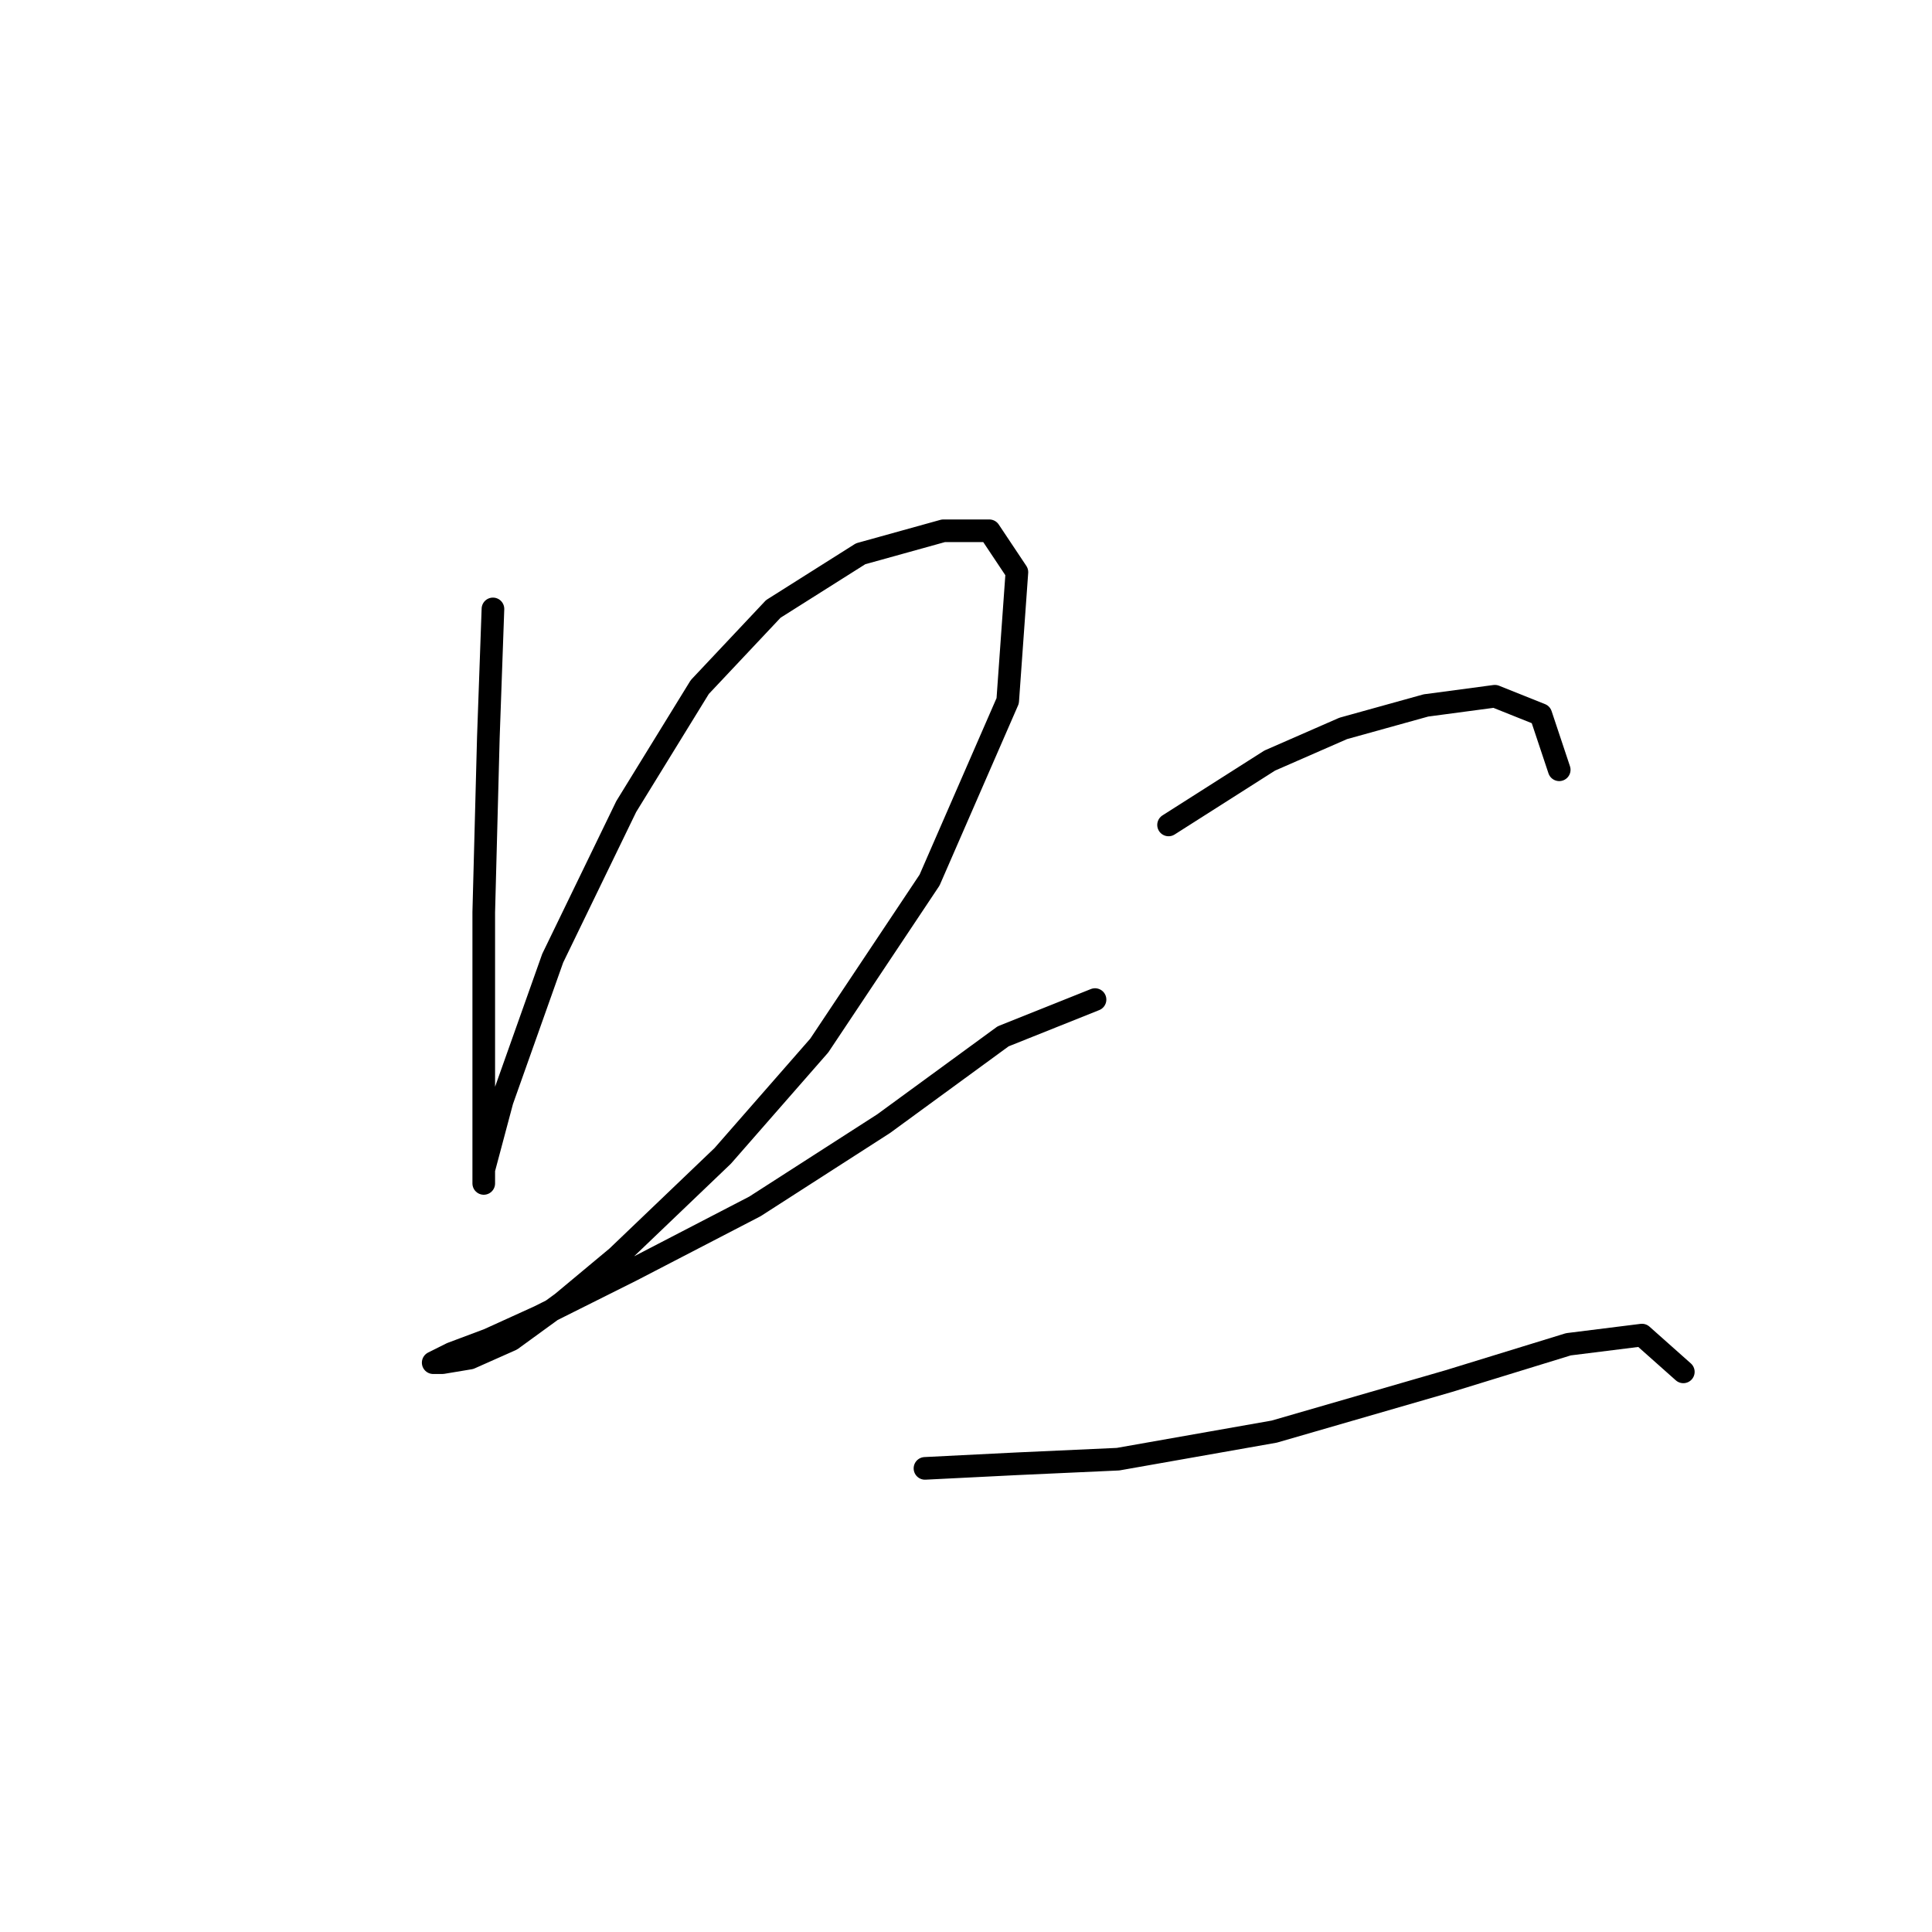 <?xml version="1.0" standalone="no"?>
    <svg width="256" height="256" xmlns="http://www.w3.org/2000/svg" version="1.1">
    <polyline stroke="black" stroke-width="3" stroke-linecap="round" fill="transparent" stroke-linejoin="round" points="65.318 80.685 64.709 97.737 64.1 120.879 64.1 136.104 64.1 147.066 64.1 153.156 64.1 156.81 64.1 154.983 66.536 145.848 73.235 126.969 82.979 106.872 92.723 91.038 102.467 80.685 114.038 73.377 125 70.332 131.09 70.332 134.744 75.813 133.526 92.865 123.173 116.616 108.557 138.54 95.768 153.156 81.761 166.554 74.453 172.644 67.754 177.516 62.273 179.952 58.619 180.561 57.401 180.561 59.837 179.343 64.709 177.516 71.408 174.471 83.588 168.381 100.031 159.855 117.083 148.893 132.917 137.322 145.097 132.45 145.097 132.45 " />
        <polyline stroke="black" stroke-width="3" stroke-linecap="round" fill="transparent" stroke-linejoin="round" points="154.841 109.308 168.239 100.782 177.983 96.519 188.945 93.474 198.08 92.256 204.169 94.692 206.605 102 206.605 102 " />
        <polyline stroke="black" stroke-width="3" stroke-linecap="round" fill="transparent" stroke-linejoin="round" points="122.564 194.567 134.744 193.958 148.142 193.349 168.848 189.695 191.99 182.996 207.823 178.125 217.567 176.907 223.048 181.779 223.048 181.779 " />
        </svg>